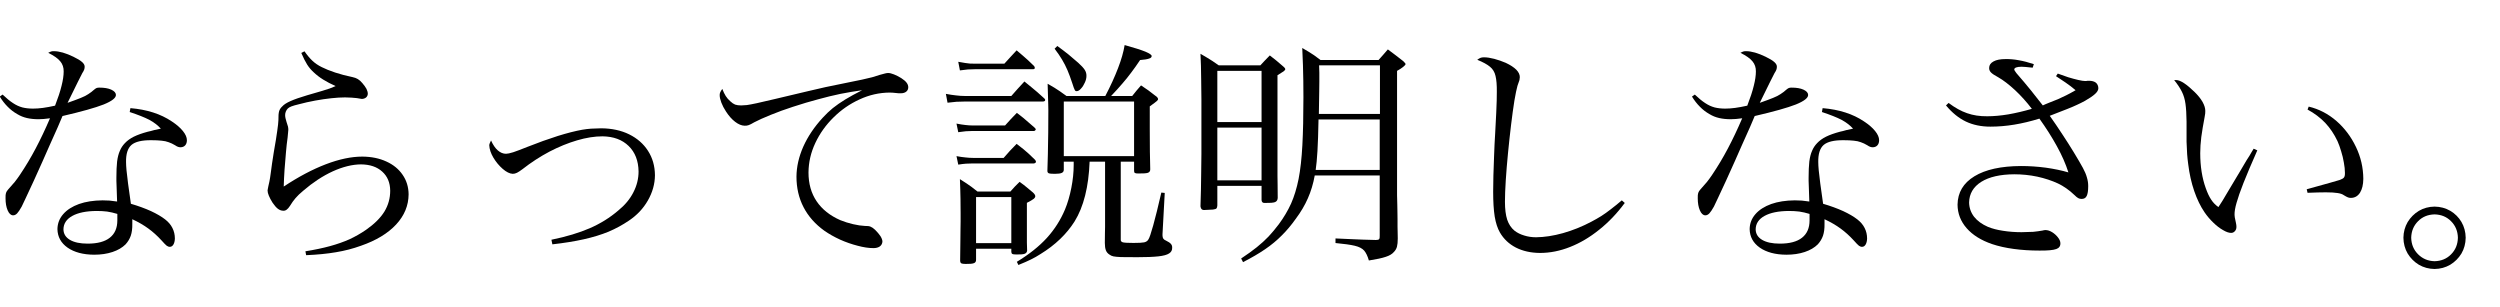 <?xml version="1.0" encoding="utf-8"?>
<svg version="1.1" id="Layer_1"
xmlns="http://www.w3.org/2000/svg"
xmlns:xlink="http://www.w3.org/1999/xlink"
xmlns:author="http://www.sothink.com"
width="106px" height="13px"
xml:space="preserve">
<g id="PathID_333" transform="matrix(0.01, 0, 0, 0.01, -1.2, 10.45)">
<path style="fill:#000000;fill-opacity:1" d="M119 -635.5q15 24.5 33.5 43q18 18.5 41 31.5q19 11.5 41 16.5q21.5 5 49 5l22 -1l26.5 -3q-30.5 71 -61 128.5q-30 57 -67 112q-10.5 15.5 -21.5 29.5q-11.5 14 -28 32q-6.5 7 -9 14.5q-2.5 7.5 -2 22.5q0 31 9 51.5q9 20.5 22.5 21q9 0.5 17.5 -8q8 -8.5 19.5 -29q4 -7.5 18 -38q14.5 -30.5 33.5 -72q19 -41.5 37 -82q18.5 -40.5 30 -68q21 -46 34.5 -77q13 -31.5 20 -47q121 -28 174.5 -49q53 -21.5 52 -41q-0.5 -13 -20 -22q-19 -8.5 -50 -8.5q-7 0 -11.5 1.5q-4 1.5 -10 6.5q-13.5 12 -25.5 19.5q-11.5 8 -31.5 16q-19.5 8 -56.5 21q27.5 -57 43.5 -88.5q15.5 -31.5 19 -37.5q6 -9 8 -15q2 -6 2 -11.5q0.5 -10.5 -11 -20.5q-11 -10 -37 -22.5q-22.5 -11 -44.5 -17.5q-21.5 -6 -37.5 -6q-5.5 -0.5 -11 1q-5.5 1.5 -13.5 6q36.5 18 51 36q15 18 14.5 43q0 26 -9 61q-8.5 35 -27.5 84q-29 6.5 -51.5 9.5q-22.5 3 -42 3q-25 0 -45 -5q-20.5 -5.5 -40 -18.5q-20 -13 -44 -36q-6 4 -12 8.5M670 -570q53 17.5 83 33q29.5 16 49 37.5l-28 6l-14.5 4q-5.5 1.5 -13 3q-35.5 9.5 -59 21q-23 11.5 -38 27.5q-14 14.5 -21.5 33q-8 18 -11.5 45q-3 27 -3 68.5l0 13.5q0.5 8.5 1 28q0.5 20 2 59.5q-19 -3 -32 -4l-29.5 -1q-57.5 0.5 -100 15.5q-43 15.5 -67 43q-24 27.5 -24.5 63.5q1 49 43 78.5q42.5 29.5 112.5 30q43.5 0 78 -11.5q34.5 -11.5 55.5 -32.5q15 -16.5 22 -36.5q7 -20.5 6.5 -50.5l0 -8.5l0 -11q39.5 18.5 68 39.5q29 21 56 50.5q15.5 17.5 22 22.5q7 5 14 4.5q9 -0.5 14.5 -10q5.5 -9.5 6 -25q0 -24.5 -10.5 -45q-10 -20 -30.5 -36q-23 -18 -60.5 -35.5q-37.5 -17 -85 -31q-7.5 -52 -12 -86q-4.5 -34 -6.5 -55.5q-2 -21.5 -2 -35q-1 -52 23 -73q24 -20.5 84.5 -20q25.5 0 43 2q17 1.5 30 6.5q13.5 4.5 27.5 13q6.5 4.5 12 6.5q5.5 2 11.5 2q12.5 -0.5 19.5 -8.5q7 -8 7 -21.5q0 -18 -17 -39q-17 -21 -47.5 -41q-35 -23.5 -78.5 -37.5q-43.5 -14 -96.5 -18.5l-3 16.5M617.5 -110.5q0 48.5 -32 73.5q-31.5 25 -94 25q-48 0 -75 -16q-27 -16 -27.5 -44.5q0.5 -36.5 37.5 -57q37 -20.5 103 -21q24 0 44.5 2.5q20.5 3 43.5 10l0 27.5" />
</g>
<g id="PathID_334" transform="matrix(0.01, 0, 0, 0.01, 9.05, 10.45)">
<path style="fill:#000000;fill-opacity:1" d="M372.5 -820.5q13.5 31.5 25 49.5q11.5 18 27.5 32.5q18.5 17.5 40.5 31q22.5 14 52.5 27.5q-15 6.5 -26 10.5q-11.5 4 -31.5 10l-63.5 18.5q-45.5 13.5 -70 24.5q-25 11 -35 22.5q-10 9 -13.5 20.5q-3.5 12 -3 38q-0.5 15 -5 45.5q-4 30.5 -14.5 89.5l-7.5 48.5l-5 37q-3.5 27 -6 38.5q-2 11.5 -5 22.5q-1 6 -2 10.5q-1 5 -1 6q0 9.5 5.5 22.5q5.5 13.5 16 30q12 17.5 22.5 25.5q11 8 22.5 8q8 0.5 14.5 -4.5q6.5 -4.5 14 -16q11.5 -19 24 -33.5q12 -14 32.5 -31q61 -52.5 125 -82q64 -29 119.5 -29.5q57 0.5 90 30.5q33.5 30 34 81q0 48 -24.5 88.5q-25 40.5 -78 77.5q-33.5 23 -70 40q-37 16.5 -82.5 29q-45.5 12.5 -104.5 22l3 16.5q71.5 -3 126.5 -12.5q55 -9 106 -27.5q96.5 -33.5 149 -90q52.5 -56.5 53 -128q-0.5 -47 -25.5 -83q-24.5 -36 -68.5 -56q-44 -20.5 -102 -21q-70 0 -155 32.5q-85 32.5 -178.5 94.5q1 -34.5 3.5 -72q2.5 -38 6 -73q3 -35.5 7 -63q1.5 -13.5 2 -21.5q1 -7.5 1 -11q0 -7.5 -1.5 -14q-1.5 -6.5 -6 -19q-3 -10 -4.5 -16.5q-1.5 -7 -1.5 -13q0 -8 3 -15q3 -7.5 8.5 -13q5 -5 15.5 -9q10.5 -4 31.5 -9q33.5 -9 69 -15.5q35.5 -6.5 68.5 -10q32.5 -3.5 58 -3.5l27.5 1l22.5 2l15 2.5q4.5 1 6.5 1q11 -0.5 18 -6.5q6.5 -6 7 -15q0 -9.5 -5.5 -21q-6 -11 -17.5 -24.5q-9 -11 -19 -17q-10 -6 -22.5 -8.5q-18.5 -4 -38.5 -9q-20.5 -5.5 -35.5 -10.5q-34.5 -11.5 -57 -23q-22.5 -11 -39.5 -27q-16.5 -15.5 -33.5 -40l-13.5 7" />
</g>
<g id="PathID_335" transform="matrix(0.01, 0, 0, 0.01, 19.3, 10.45)">
<path style="fill:#000000;fill-opacity:1" d="M412 -9q75.5 -8.5 133.5 -21.5q58 -13 104.5 -32q46 -19.5 86.5 -47q51.5 -34.5 80.5 -85.5q29.5 -51.5 30 -107q-0.5 -58.5 -29.5 -103.5q-28.5 -44.5 -80 -70q-51 -25 -118.5 -25.5l-43 1.5q-19 1.5 -37 4.5q-44.5 8 -104 26.5q-60 19 -129.5 46.5q-38.5 15.5 -59.5 22.5q-21 6.5 -30.5 6.5q-18.5 0 -35 -14.5q-16 -14 -28.5 -42q-4 7.5 -5.5 12q-2 5 -2 8.5q1 24.5 17.5 52.5q16.5 27.5 39.5 47.5q23 20 42.5 21q9 0 18 -4.5q9 -4.5 23 -15q55 -43 114.5 -74.5q59.5 -31 117.5 -48q57.5 -17 108 -17q69.5 1 110.5 41q41 40 42 108q0 46 -22 88.5q-21.5 42.5 -64 77q-53 45.5 -120.5 75q-68 29.5 -163 49l4 19.5" />
</g>
<g id="PathID_336" transform="matrix(0.01, 0, 0, 0.01, 29.55, 10.45)">
<path style="fill:#000000;fill-opacity:1" d="M107.5 -668q-6.5 9 -9 15q-2.5 6 -2 12q0 12.5 7 31q7 18.5 19.5 37.5q18 28 39 44q21 16 40 16.5q9 0.5 17.5 -2.5q8.5 -3 23.5 -12q25.5 -13.5 70 -31.5q44 -18 93.5 -34q58 -19 107.5 -32q49 -13.5 94.5 -23q45.5 -9 92 -15.5q-42.5 21.5 -72 39.5q-30 18.5 -52.5 36.5q-22.5 18.5 -42.5 40.5q-53.5 58 -82.5 122.5q-28.5 64.5 -29 127.5q0 71.5 30 129.5q30 58 88.5 100q29.5 20.5 66.5 37.5q37 16.5 74.5 26q37 10 67 10q17 0 27.5 -7.5q10 -8 10.5 -21q-0.5 -9.5 -8.5 -22.5q-8.5 -12.5 -22.5 -26.5q-10.5 -10 -19.5 -13.5q-8.5 -3.5 -23.5 -3q-22.5 -1 -50.5 -7.5q-28 -6.5 -54 -17q-66 -29 -100.5 -80q-34.5 -51 -34.5 -122q0.5 -65 29 -125.5q28.5 -60.5 77.5 -108.5q48.5 -48 110 -76q61.5 -28.5 127.5 -29l13 0.5q6 0 15.5 1.5q5.5 1 10.5 1l8 0q15 0 23.5 -7q8.5 -7 8.5 -18.5q0 -10.5 -7.5 -20q-7 -9 -22.5 -19q-15.5 -9.5 -30.5 -15.5q-15 -6 -24.5 -6q-6 0 -13.5 2q-7.5 1.5 -22.5 6q-15 5 -32 10q-17.5 4.5 -42.5 10q-25 5.5 -63.5 13q-51 10 -92.5 19q-41.5 9 -73.5 17q-85 20.5 -137 32.5q-52 12.5 -80 18.5q-28 6 -42.5 8l-24 1.5q-15 0 -25.5 -3.5q-10 -4 -20.5 -14q-12 -10.5 -19.5 -22.5q-7.5 -12 -14.5 -30" />
</g>
<g id="PathID_337" transform="matrix(0.01, 0, 0, 0.01, 39.8, 10.45)">
<path style="fill:#000000;fill-opacity:1" d="M705.5 -359.5l0 256.5l0 20.5l-0.5 23.5l-0.5 44q0 19.5 4.5 31.5q4.5 11.5 16 18.5q6.5 5 16 7q9.5 2 32 3q23 0.5 69 0.5q56.5 0 89 -3.5q32.5 -3.5 46 -12.5q13.5 -8.5 13 -24q0.5 -10 -5.5 -16.5q-5.5 -6.5 -20 -13.5q-8.5 -3.5 -12 -8.5q-3.5 -5.5 -3.5 -14l0 -2l0 -3q5 -87.5 9.5 -175l-14.5 -1.5q-20.5 89.5 -34.5 139.5q-14 50.5 -20.5 59.5q-5 9 -17.5 12q-12.5 2.5 -45 2.5q-35 0 -45.5 -2.5q-10 -3 -9 -12l0 -330l56.5 0l0 37q-0.5 8 3.5 11q4.5 2.5 17 2q28.5 0.5 38.5 -3q10 -4 9.5 -15q-1 -35 -1.5 -74.5q-0.5 -39 -0.5 -95.5l0 -96.5q25 -18 30.5 -23q5.5 -5 4.5 -8.5q0 -3 -3 -6.5q-2.5 -3.5 -9.5 -8q-16.5 -13 -28 -21.5q-11.5 -8.5 -31.5 -21.5q-11.5 13 -19 22q-7 8.5 -18.5 23l-89.5 0q28.5 -30 48.5 -53.5q20 -23 37 -46q17.5 -23 37.5 -53q26 -2 37.5 -6q12 -3.5 11.5 -11q0.5 -7 -26.5 -18.5q-27 -11 -88 -28q-7 43.5 -28 98q-21 55 -54 118l-164.5 0l-28 -20q-11.5 -8 -23 -15l-29 -17l1.5 53.5q1 20 1 33.5q0.5 13 0.5 25.5q0 46.5 -0.5 95q-0.5 48.5 -1.5 91q-1 42 -2 70q-0.5 8 5.5 11q6 2.5 26 2.5q21 0 29.5 -4q8 -3.5 8.5 -12.5l0 -35l42 0l0 8l0 5.5q0 47 -10 97.5q-10 51 -27 92q-28 66.5 -77 120.5q-49.5 54 -127 101q3.5 6.5 6.5 13.5q33.5 -13.5 53.5 -23.5q20.5 -10 40.5 -23q46.5 -28.5 83 -63.5q36 -34.5 61.5 -75q28.5 -46 44.5 -109.5q16 -63.5 19 -143.5l65.5 0M530.5 -614.5l298 0l0 231.5l-298 0l0 -231.5M90 -746.5q20 -3 33.5 -4l30 -1l246 0q4 0 6 -1.5q2 -1.5 2 -3.5l-0.5 -4l-2.5 -4.5l-25.5 -24.5q-10.5 -10 -21.5 -19l-27 -23q-15.5 17 -26 28l-26 28.5l-125 0q-12.5 0 -21.5 -0.5q-9 -0.5 -20 -2.5q-11 -1.5 -29 -5l7 36.5M37.5 -609.5q22.5 -3 38 -4q15.5 -1 36 -1l329 0q5.5 0 8 -1.5q3 -1.5 3 -4.5l-0.5 -3.5l-3.5 -4q-17.5 -15.5 -29.5 -26.5q-12 -10.5 -24.5 -20.5l-30 -24.5l-28.5 31q-11 11.5 -27 30.5l-196.5 0q-18.5 0 -38 -2.5q-19.5 -2 -43 -6.5l7 37.5M83 -484.5q19 -3 32 -4l25 -1l263.5 0q3 0 5.5 -2.5q2.5 -2 2.5 -4.5q0.5 -1 -1 -3q-1 -2 -4 -4.5l-26 -22.5q-10.5 -9.5 -21.5 -18.5q-11 -9 -27.5 -21.5q-16 16 -25.5 26.5q-10 10.5 -24.5 27l-137.5 0q-14.5 0 -30.5 -2q-15.5 -1.5 -38 -6q3.5 18 7.5 36.5M83 -347q19 -3 32.5 -4l29.5 -1l258.5 0q4 -0.5 6.5 -2.5q2.5 -2 2.5 -5q0 -1 -1 -3.5q-1.5 -2 -3 -4.5l-26 -25q-11 -10 -22.5 -19.5q-12 -10 -29.5 -23l-28 29l-27 30.5l-130.5 0q-14.5 0 -31.5 -2q-17 -1.5 -38 -5.5q3.5 18 7.5 36M158.5 9.5l149.5 0l0 12.5q0 7 4 9.5q4 2.5 17.5 2.5q25.5 0.5 35 -3q9.5 -3.5 10.5 -13.5l-1 -34l0 -32.5l0 -50l0 -86q21.5 -11 29 -17q7 -6 6.5 -11.5q0 -3 -2.5 -7q-2.5 -4 -7.5 -8.5l-27 -22.5q-10.5 -9 -29.5 -22.5q-12.5 12 -20 20l-19 21l-139.5 0q-15 -11.5 -25 -19.5l-21.5 -15q-11 -7.5 -28 -18l1.5 42q1 19 1 42.5q0.5 23.5 0.5 59l0 36q0 15 -0.5 33.5l-0.5 49.5l-1 83.5q0.5 8.5 5 11q4.5 2.5 18.5 2.5q26.5 0.5 35.5 -3.5q9 -3.5 8.5 -15l0 -46M158.5 -209.5l149.5 0l0 195.5l-149.5 0l0 -195.5M491.5 -838.5q19 25 31.5 46q13 21.5 23 45q10 23.5 20.5 55.5q7 22.5 10.5 28.5q3 6 9 5q8.5 -0.5 17.5 -11q9.5 -10 16 -25q7 -14.5 7 -28.5q0.5 -13.5 -7 -25.5q-8 -12.5 -27.5 -30q-18.5 -16.5 -41 -35q-22.5 -18 -48 -36.5q-6 5.5 -11.5 11.5" />
</g>
<g id="PathID_338" transform="matrix(0.01, 0, 0, 0.01, 50.05, 10.45)">
<path style="fill:#000000;fill-opacity:1" d="M845 -301l0 255q0.5 11 -2.5 15q-3 3.5 -13 3.5l-3 0l-53.5 -1.5l-37.5 -1.5l-34 -1.5l-44 -2l0 19.5q54 5 81.5 11.5q27.5 6.5 40 20.5q12 14 20 42q48 -7.5 71.5 -15.5q23.5 -7.5 34.5 -20.5q9.5 -9.5 13 -22q3.5 -13 3.5 -35.5q-0.5 -17.5 -0.5 -27.5q-0.5 -10.5 -0.5 -22l0 -33q-0.5 -23 -0.5 -35.5q-0.5 -12.5 -0.5 -26q-0.5 -13.5 -1 -39l0 -527.5q15.5 -8.5 25.5 -16.5q10 -8 10.5 -12q0 -2.5 -2.5 -5l-7 -7.5q-18.5 -15 -31.5 -24.5q-13 -9.5 -34 -25.5q-12 13.5 -19.5 22.5q-8 8.5 -20 22.5l-246 0q-16 -12 -27 -20q-11 -7.5 -22.5 -14.5q-11 -7 -28 -16.5q2 39.5 3 73q1 33.5 1.5 66q0.5 32.5 0.5 70q0 119.5 -4.5 203.5q-4.5 84 -16 143q-12 59.5 -32 104.5q-20.5 45 -52 87.5q-21.5 28.5 -43.5 52q-22 23 -50 45.5q-27.5 22 -66 47.5l8 15.5q54.5 -28 94 -55q39.5 -27 70 -58q31 -30.5 59 -70q33 -44 52 -88q19.5 -44 29 -96.5l275.5 0M587 -562l1.5 -94l0.5 -42l0 -17l0 -22l-1 -31l258 0l0 206l-259 0M845 -538.5l0 214l-271.5 0q4.5 -30 7.5 -80q3 -50.5 4.5 -134l259.5 0M156.5 -257l187.5 0l0 60.5q0.5 6.5 4 9.5q3.5 3 10.5 2.5q32 0.5 42.5 -3.5q11 -4.5 11.5 -18q-0.5 -36 -0.5 -58.5q-0.5 -22.5 -0.5 -36l0 -22l0 -403.5q19 -11.5 26 -16.5q7 -5.5 7 -9q0 -2.5 -2 -5q-2 -3 -7.5 -7.5q-16.5 -14.5 -27.5 -23.5l-28.5 -22.5l-20 20.5l-20 21.5l-176.5 0l-27 -18.5q-11 -7.5 -22.5 -14q-11 -7 -28 -16.5l2 50.5l1 59l1 83l0 124.5l0 108l-1 82l-1 69l-2 71q1.5 8.5 4.5 11.5q3 3.5 9.5 4l39 -2q12 -1.5 15 -5q3 -4 3.5 -12.5l0 -83M344 -527.5l-187.5 0l0 -217l187.5 0l0 217M344 -504l0 223.5l-187.5 0l0 -223.5l187.5 0" />
</g>
<g id="PathID_339" transform="matrix(0.01, 0, 0, 0.01, 60.3, 10.45)">
<path style="fill:#000000;fill-opacity:1" d="M846.5 -195.5q-26 22 -47 38q-20.5 16 -40 28.5q-20 12.5 -43 24.5q-59 31 -119.5 48q-61 17 -114 17.5q-27 0 -50.5 -7.5q-23.5 -7 -40.5 -20q-21.5 -17.5 -31.5 -47q-9.5 -29.5 -9.5 -76q0 -37 3.5 -91.5q3.5 -54 9.5 -115.5q6 -61.5 13 -119.5q7 -58 14 -102q7.5 -43.5 13 -63q6.5 -17 8.5 -24.5q1.5 -7.5 1.5 -12.5q0 -16 -15 -31.5q-15 -15 -44.5 -29q-24.5 -10.5 -49 -17q-25 -6.5 -43.5 -6.5q-8 0 -14 2q-6.5 2.5 -14.5 8.5q36 14.5 54 29.5q18 14.5 23.5 39q6 24.5 5.5 67.5q0 17.5 -0.5 37.5q-0.5 20 -2 52l-4.5 86.5q-3 47 -4.5 93q-2 46 -3 85.5q-1 40 -1 68.5q0 64.5 6.5 105.5q7 41.5 22 67.5q24 41.5 67.5 64q44 22.5 102.5 23q64 0 128 -25.5q63.5 -25 122.5 -72.5q59.5 -47 109 -114l-12.5 -11" />
</g>
<g id="PathID_340" transform="matrix(0.01, 0, 0, 0.01, 70.55, 10.45)">
<path style="fill:#000000;fill-opacity:1" d="M119 -635.5q15 24.5 33.5 43q18 18.5 41 31.5q19 11.5 41 16.5q21.5 5 49 5l22 -1l26.5 -3q-30.5 71 -61 128.5q-30 57 -67 112q-10.5 15.5 -21.5 29.5q-11.5 14 -28 32q-6.5 7 -9 14.5q-2.5 7.5 -2 22.5q0 31 9 51.5q9 20.5 22.5 21q9 0.5 17.5 -8q8 -8.5 19.5 -29q4 -7.5 18 -38q14.5 -30.5 33.5 -72q19 -41.5 37 -82q18.5 -40.5 30 -68q21 -46 34.5 -77q13 -31.5 20 -47q121 -28 174.5 -49q53 -21.5 52 -41q-0.5 -13 -20 -22q-19 -8.5 -50 -8.5q-7 0 -11.5 1.5q-4 1.5 -10 6.5q-13.5 12 -25.5 19.5q-11.5 8 -31.5 16q-19.5 8 -56.5 21q27.5 -57 43.5 -88.5q15.5 -31.5 19 -37.5q6 -9 8 -15q2 -6 2 -11.5q0.5 -10.5 -11 -20.5q-11 -10 -37 -22.5q-22.5 -11 -44.5 -17.5q-21.5 -6 -37.5 -6q-5.5 -0.5 -11 1q-5.5 1.5 -13.5 6q36.5 18 51 36q15 18 14.5 43q0 26 -9 61q-8.5 35 -27.5 84q-29 6.5 -51.5 9.5q-22.5 3 -42 3q-25 0 -45 -5q-20.5 -5.5 -40 -18.5q-20 -13 -44 -36q-6 4 -12 8.5M670 -570q53 17.5 83 33q29.5 16 49 37.5l-28 6l-14.5 4q-5.5 1.5 -13 3q-35.5 9.5 -59 21q-23 11.5 -38 27.5q-14 14.5 -21.5 33q-8 18 -11.5 45q-3 27 -3 68.5l0 13.5q0.5 8.5 1 28q0.5 20 2 59.5q-19 -3 -32 -4l-29.5 -1q-57.5 0.5 -100 15.5q-43 15.5 -67 43q-24 27.5 -24.5 63.5q1 49 43 78.5q42.5 29.5 112.5 30q43.5 0 78 -11.5q34.5 -11.5 55.5 -32.5q15 -16.5 22 -36.5q7 -20.5 6.5 -50.5l0 -8.5l0 -11q39.5 18.5 68 39.5q29 21 56 50.5q15.5 17.5 22 22.5q7 5 14 4.5q9 -0.5 14.5 -10q5.5 -9.5 6 -25q0 -24.5 -10.5 -45q-10 -20 -30.5 -36q-23 -18 -60.5 -35.5q-37.5 -17 -85 -31q-7.5 -52 -12 -86q-4.5 -34 -6.5 -55.5q-2 -21.5 -2 -35q-1 -52 23 -73q24 -20.5 84.5 -20q25.5 0 43 2q17 1.5 30 6.5q13.5 4.5 27.5 13q6.5 4.5 12 6.5q5.5 2 11.5 2q12.5 -0.5 19.5 -8.5q7 -8 7 -21.5q0 -18 -17 -39q-17 -21 -47.5 -41q-35 -23.5 -78.5 -37.5q-43.5 -14 -96.5 -18.5l-3 16.5M617.5 -110.5q0 48.5 -32 73.5q-31.5 25 -94 25q-48 0 -75 -16q-27 -16 -27.5 -44.5q0.5 -36.5 37.5 -57q37 -20.5 103 -21q24 0 44.5 2.5q20.5 3 43.5 10l0 27.5" />
</g>
<g id="PathID_341" transform="matrix(0.01, 0, 0, 0.01, 80.8, 10.45)">
<path style="fill:#000000;fill-opacity:1" d="M637.5 -722l40.5 27q13 9 21.5 15.5q8.5 6.5 21 17q-23 13.5 -40.5 22q-17 8.5 -34 16l-36.5 14.5q-11.5 4.5 -17 7q-5 2 -11 5q-31 -39 -50.5 -64l-28.5 -34.5q-23.5 -26.5 -33 -38.5q-9.5 -12.5 -9 -15.5q0 -5.5 8 -8.5q7.5 -3 23.5 -3l17 1l29.5 3l5 -15q-34.5 -11.5 -63.5 -16.5q-29 -5.5 -56.5 -5q-33 0 -51 10q-18.5 10 -18.5 27.5q-0.5 10.5 7.5 19q8 8.5 31.5 21q31.5 18 70.5 54q38.5 36 71.5 79.5q-51.5 15 -100 23.5q-48 8 -89 8q-47.5 0.5 -85.5 -13q-38 -13 -78.5 -43.5l-11 10.5q38.5 46.5 84.5 68.5q45.5 21.5 103.5 21.5q50.5 0 101.5 -8.5q51.5 -8.5 106.5 -25.5q43 60 74.5 117.5q31.5 57 48.5 110.5q-42.5 -12.5 -95.5 -20q-53 -7 -105.5 -7q-127 0.5 -197.5 43.5q-70.5 43 -71.5 120.5q0.5 56 38.5 99.5q38 43.5 108 67.5q40 13.5 91.5 20.5q51 7 109 7q52.5 0.5 71.5 -6.5q18.5 -6.5 17.5 -25.5q-0.5 -11.5 -10.5 -24q-10 -13 -24.5 -22q-14.5 -9 -28.5 -9l-5.5 0.5l-6.5 1.5q-19.5 3.5 -40 5.5l-49.5 1.5q-41.5 0 -78.5 -6q-36.5 -5.5 -63.5 -16.5q-38 -16.5 -59 -43q-20.5 -27 -21 -60.5q1 -55.5 51.5 -87.5q50.5 -31.5 140 -32q49.5 0 97.5 10q48 10.5 88 29q17 8 35 20.5q18 12.5 33.5 27.5q10.5 10.5 17 14q6.5 3.5 14.5 3.5q15.5 0 21.5 -12.5q6.5 -12.5 6.5 -42q0 -18.5 -5.5 -36.5q-5 -18.5 -17 -40.5q-16 -29 -38.5 -66q-22.5 -37 -49 -77q-26 -40 -53 -78q48.5 -18.5 74.5 -29q26.5 -10.5 42 -18q15.5 -7 33 -16.5q29 -16.5 43 -29.5q13.5 -12.5 13.5 -24q-0.5 -15 -10.5 -23.5q-10.5 -8 -29.5 -8l-6 0l-5.5 1l-5 0q-9.5 0 -29 -4.5q-19.5 -4.5 -42.5 -11.5q-23 -7.5 -44 -15.5q-4 5.5 -7.5 11" />
</g>
<g id="PathID_342" transform="matrix(0.01, 0, 0, 0.01, 91.05, 10.45)">
<path style="fill:#000000;fill-opacity:1" d="M450.5 -414.5l-10 16.5l-7.5 13q-4.5 6.5 -12.5 19.5l-31 52.5q-11.5 19.5 -19.5 32.5q-7.5 13 -15.5 26l-20 33.5q-10.5 18.5 -16 27q-5.5 9 -9 14l-8.5 13q-19 -13.5 -30.5 -31.5q-12 -17.5 -23 -48.5q-11.5 -31.5 -17.5 -69q-6 -37.5 -6 -79.5q0 -31 4.5 -68.5q5 -37 14 -84l2.5 -15.5q0.5 -6.5 0.5 -11q0 -17.5 -11.5 -38q-11.5 -20.5 -34.5 -43q-23.5 -23 -43.5 -36.5q-20.5 -13.5 -33.5 -13.5l-4.5 0l-4.5 0q22 27.5 33 50q11 22 15 51q4 28.5 4.5 75q-0.5 54 0 85.5q1 31.5 2.5 52.5q1.5 20.5 4.5 42.5q7.5 61.5 25.5 114q18 52.5 44 90.5q16.5 24 37 43.5q20.5 20 41 31.5q20 12 34.5 12q9.5 0 16 -7.5q6.5 -7 6.5 -18q0 -4 -0.5 -8q-0.5 -4.5 -1.5 -8.5l-5 -24q-1 -5.5 -1 -10.5q-0.5 -20 8.5 -51q8.5 -31 29.5 -84.5q21 -53 58.5 -138l-15.5 -7M679 -580.5q43.5 23.5 75 56.5q31 33 52 77.5q8.5 19 15.5 43q7.5 23.5 11.5 48q4.5 24 4.5 43q0.5 14 -4 20q-4.5 6 -19.5 11l-41.5 12q-34.5 10 -97 27q1.5 7.5 3.5 15l43 -1.5q17.5 -0.5 34.5 -0.5q32.5 0 50 3q17.5 2.5 27 9.5q10.5 6.5 17 9q6.5 2.5 13.5 2q23.5 -0.5 37.5 -22q13.5 -21.5 14 -58.5q-0.5 -72 -31.5 -136q-30.5 -64 -82.5 -109.5q-52.5 -45.5 -117.5 -61l-5 12.5" />
</g>
<g id="PathID_343" transform="matrix(0.01, 0, 0, 0.01, 101.3, 10.45)">
<path style="fill:#000000;fill-opacity:1" d="M192.5 -169q-36.5 0.5 -66.5 18q-29.5 18 -47.5 47.5q-17.5 30 -18 66.5q0.5 37 18 67q18 29.5 47.5 47.5q30 17.5 66.5 18q36.5 -0.5 66.5 -18q29.5 -18 47.5 -47.5q17.5 -30 18 -67q-0.5 -37 -18 -67q-17.5 -29.5 -47 -47q-30 -17.5 -67 -18M192.5 -136q42.5 1 70 29q28 28 29 70q-1 42.5 -29 70.5q-27.5 28 -70 29q-41.5 -1 -70 -29.5q-28 -28 -29 -70q1 -42 29 -70q27.5 -28 70 -29" />
</g>
</svg>
